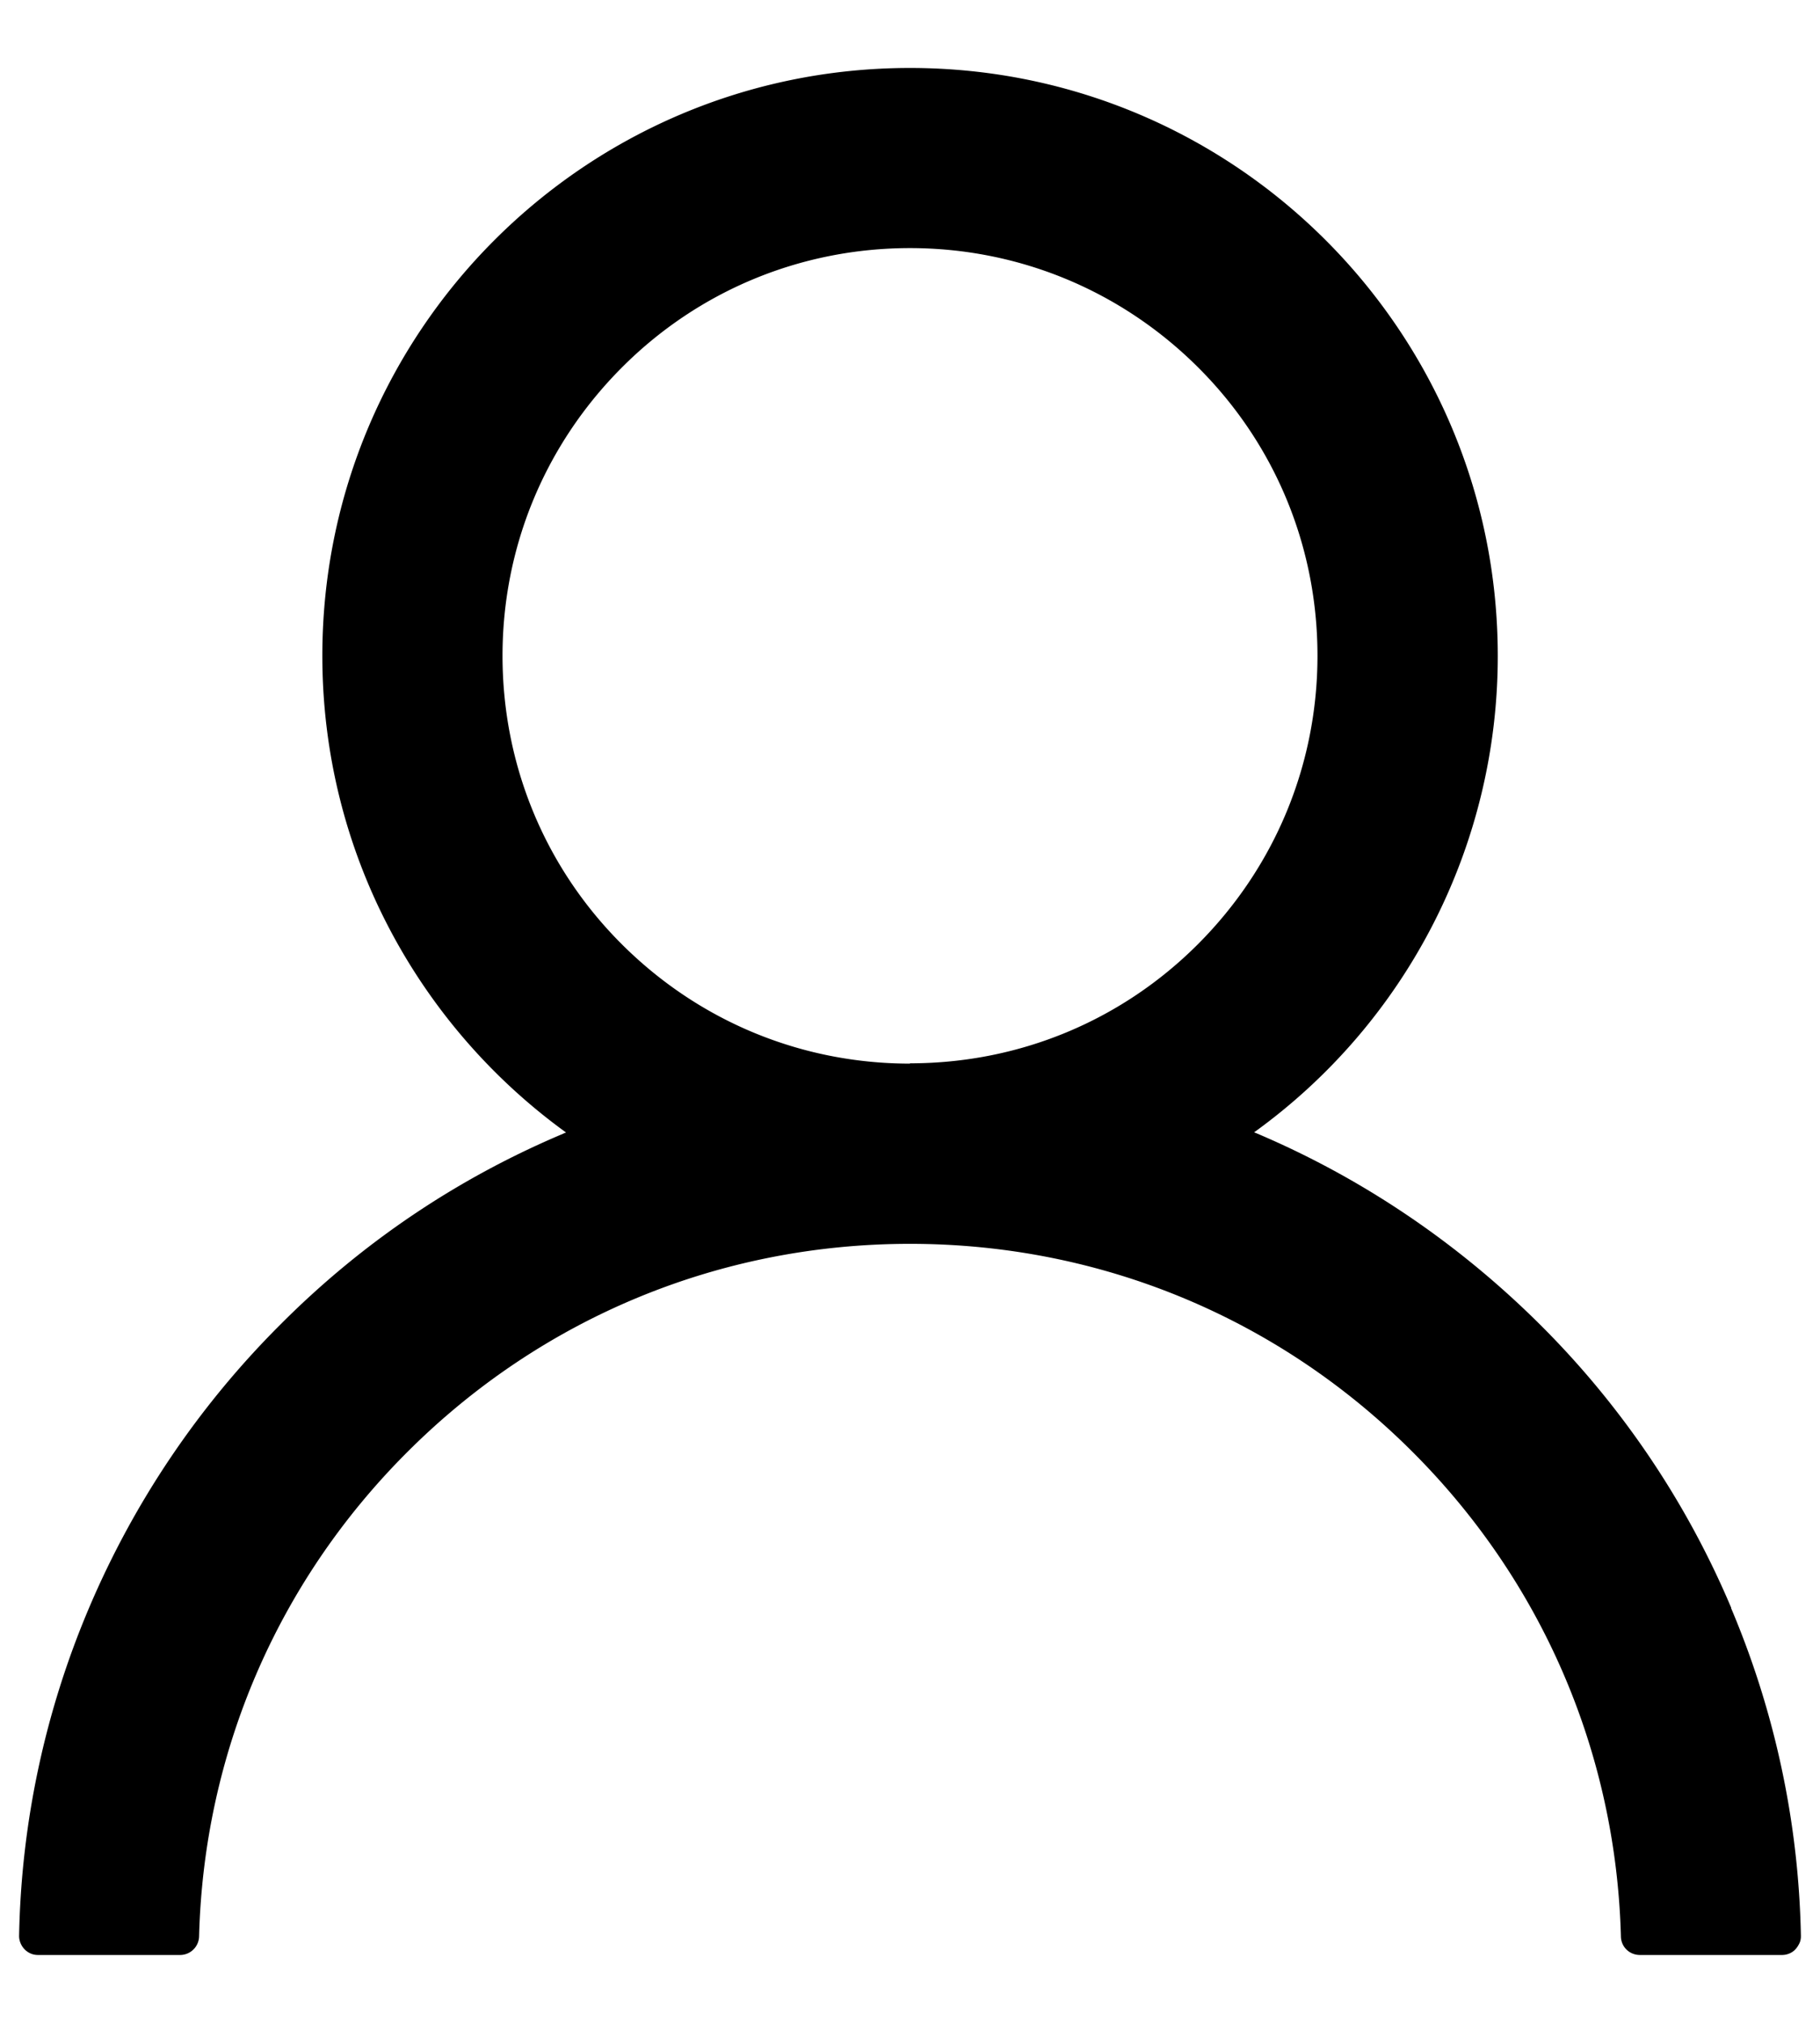 <svg xmlns="http://www.w3.org/2000/svg" width="18" height="20" fill="none"><path d="M17.122 15.897c-.442-1.047-1.084-1.998-1.89-2.8s-1.754-1.446-2.8-1.89c-.01-.005-.02-.007-.028-.012a5.8 5.8 0 0 0 2.409-4.711C14.813 3.273 12.21.672 9 .672S3.188 3.273 3.188 6.484c0 1.938.95 3.656 2.41 4.713-.01.005-.02.007-.028.012-1.05.443-1.992 1.078-2.8 1.89-.805.803-1.446 1.754-1.89 2.8a8.71 8.71 0 0 0-.691 3.237c-.001.025.004.05.013.073s.023.045.04.063.038.032.06.042.048.015.073.015h1.406c.103 0 .185-.082.188-.183.047-1.81.773-3.504 2.058-4.788 1.33-1.33 3.094-2.06 4.973-2.06s3.645.73 4.973 2.06c1.284 1.284 2.01 2.98 2.058 4.788.002.103.084.183.188.183h1.406c.025 0 .05-.005.073-.015s.044-.024.06-.042.03-.04.04-.062.014-.048.013-.073a8.73 8.73 0 0 0-.691-3.239zM9 10.516c-1.076 0-2.088-.42-2.85-1.18S4.97 7.56 4.97 6.484s.42-2.088 1.18-2.85S7.925 2.453 9 2.453s2.088.42 2.85 1.18 1.18 1.774 1.18 2.85-.42 2.088-1.18 2.85-1.774 1.18-2.85 1.18z" fill="#000"/></svg>